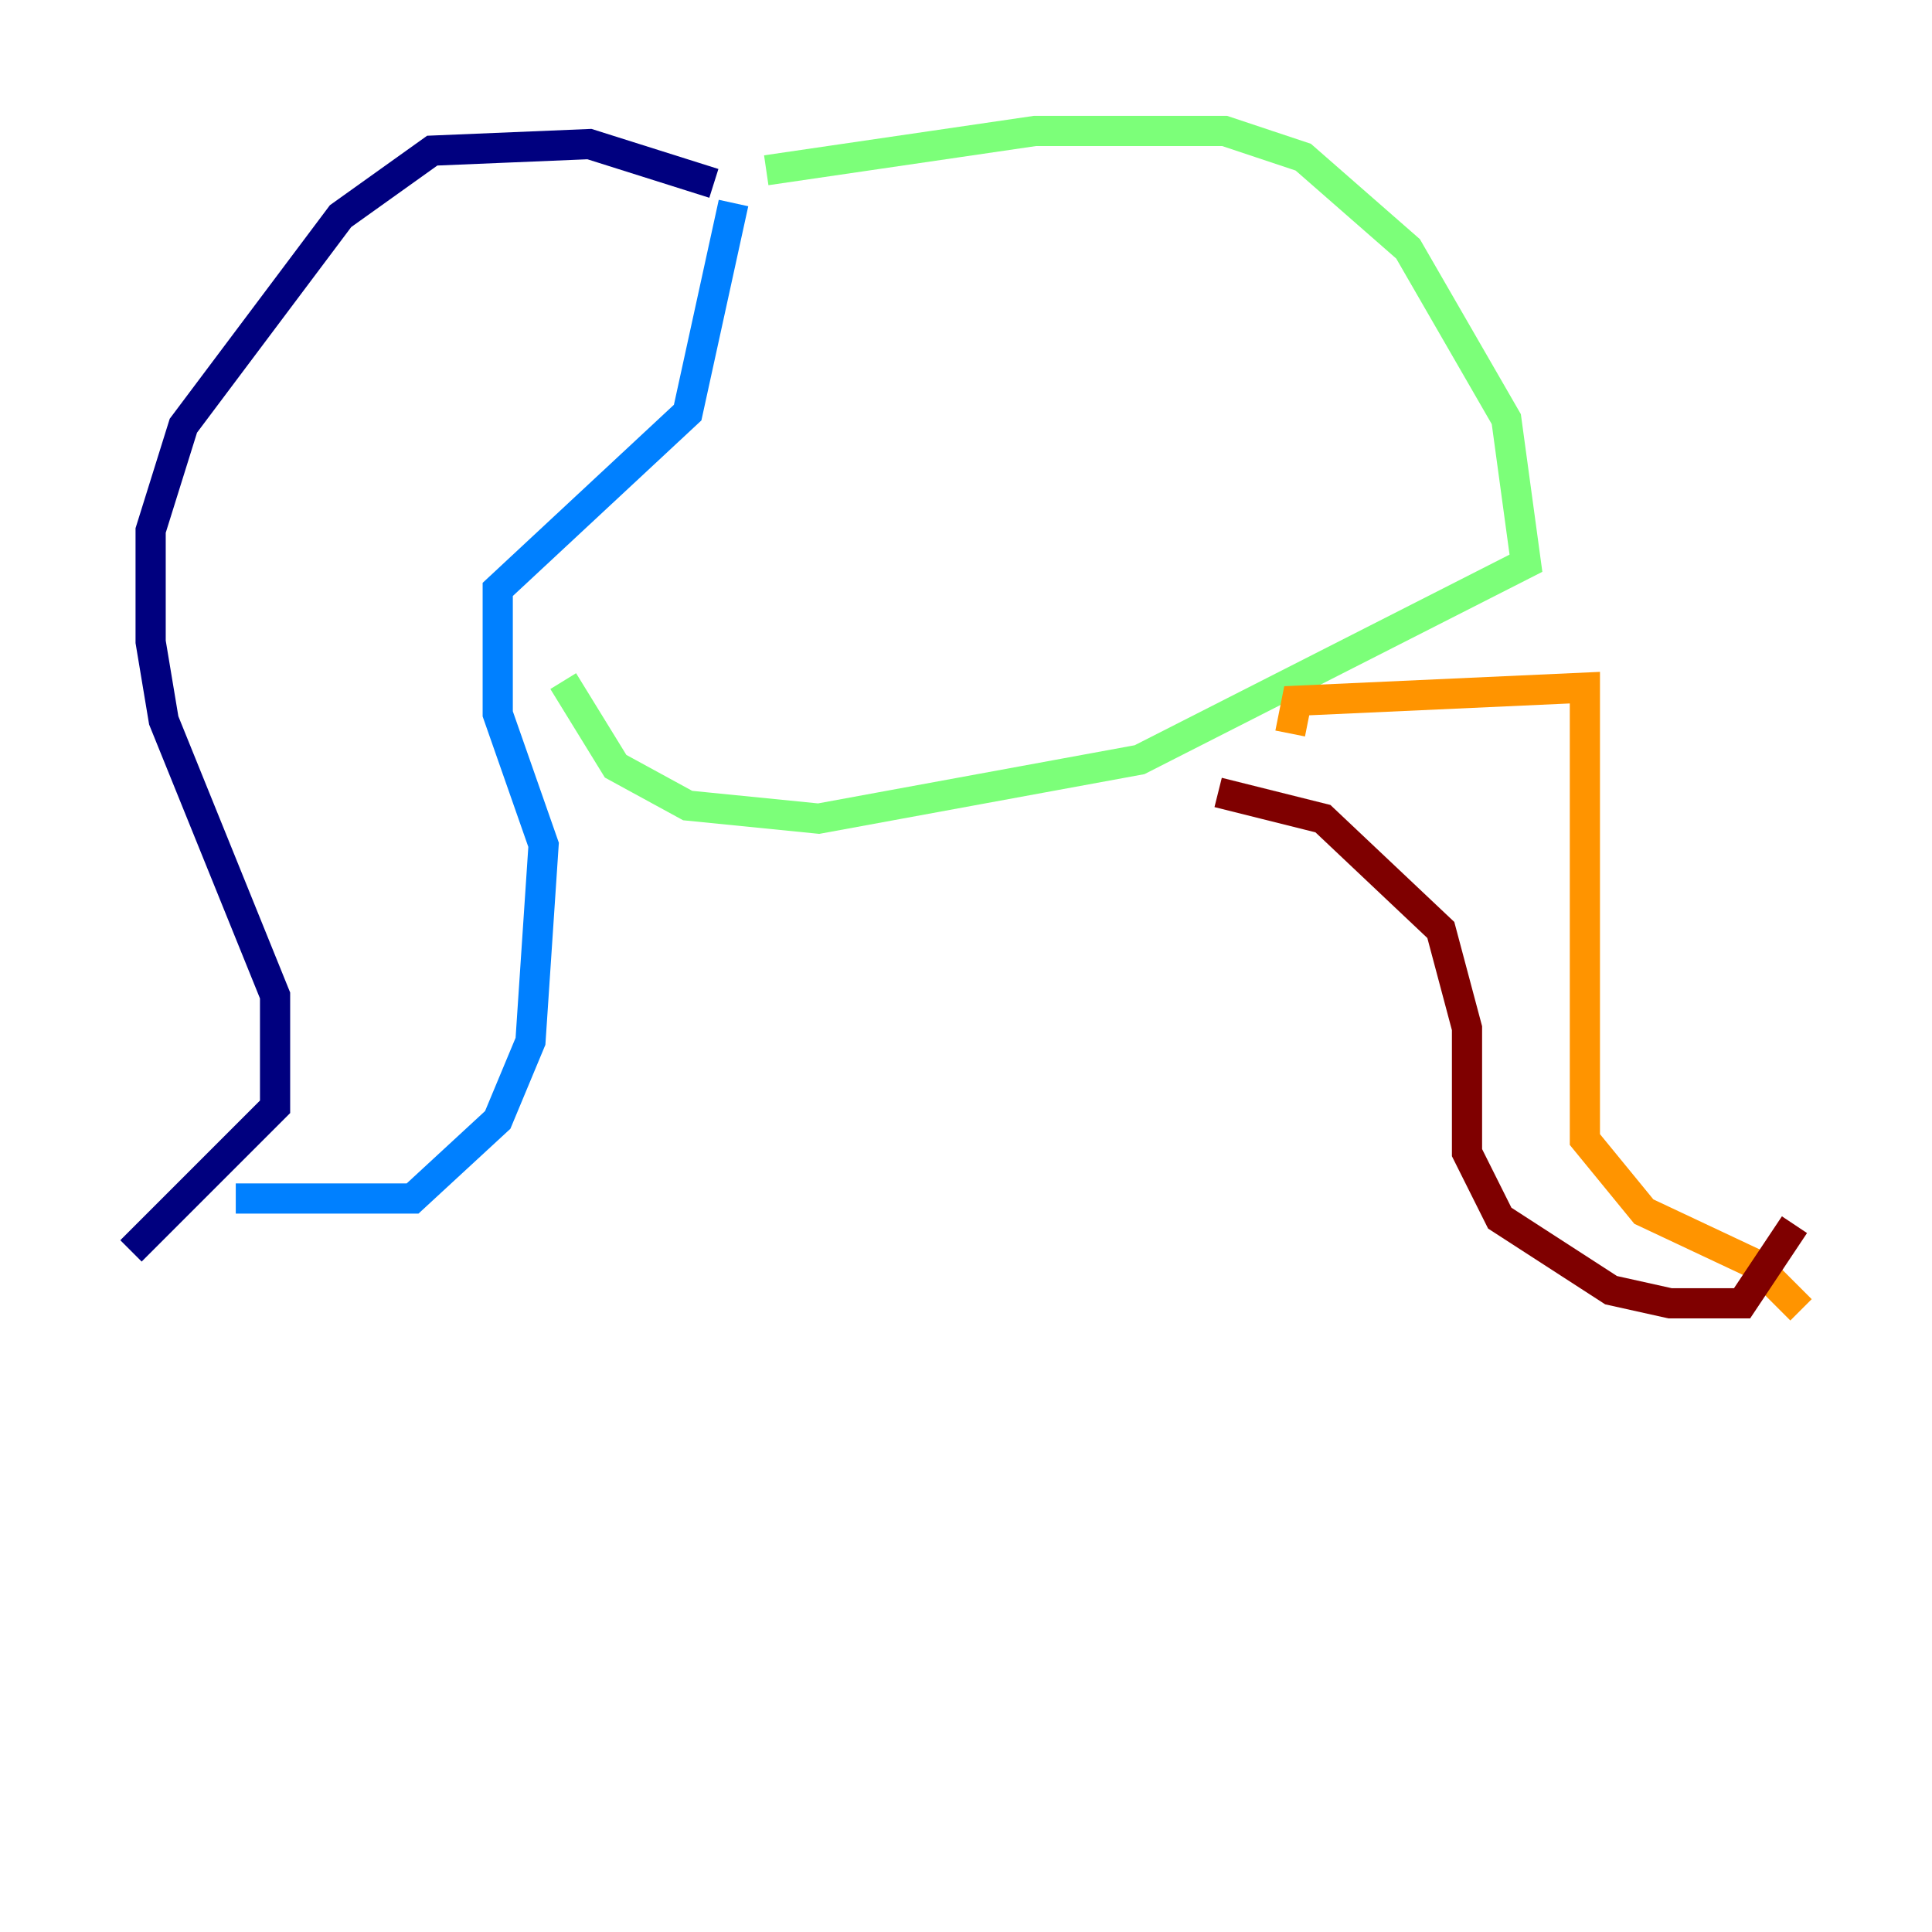 <?xml version="1.0" encoding="utf-8" ?>
<svg baseProfile="tiny" height="128" version="1.2" viewBox="0,0,128,128" width="128" xmlns="http://www.w3.org/2000/svg" xmlns:ev="http://www.w3.org/2001/xml-events" xmlns:xlink="http://www.w3.org/1999/xlink"><defs /><polyline fill="none" points="47.295,12.149 39.051,9.546 28.637,9.98 22.563,14.319 12.149,28.203 9.98,35.146 9.98,42.522 10.848,47.729 18.224,65.953 18.224,73.329 8.678,82.875" stroke="#00007f" stroke-width="2" /><polyline fill="none" points="15.62,79.403 27.336,79.403 32.976,74.197 35.146,68.99 36.014,55.973 32.976,47.295 32.976,39.051 45.559,27.336 48.597,13.451" stroke="#0080ff" stroke-width="2" /><polyline fill="none" points="50.766,11.281 68.556,8.678 81.139,8.678 86.346,10.414 93.288,16.488 99.797,27.77 101.098,37.315 75.498,50.332 54.237,54.237 45.559,53.37 40.786,50.766 37.315,45.125" stroke="#7cff79" stroke-width="2" /><polyline fill="none" points="85.478,48.597 85.912,46.427 105.003,45.559 105.003,75.498 108.909,80.271 116.285,83.742 119.322,86.78" stroke="#ff9400" stroke-width="2" /><polyline fill="none" points="80.705,52.502 87.647,54.237 95.458,61.614 97.193,68.122 97.193,76.366 99.363,80.705 106.739,85.478 110.644,86.346 115.417,86.346 118.888,81.139" stroke="#7f0000" stroke-width="2" /></svg>